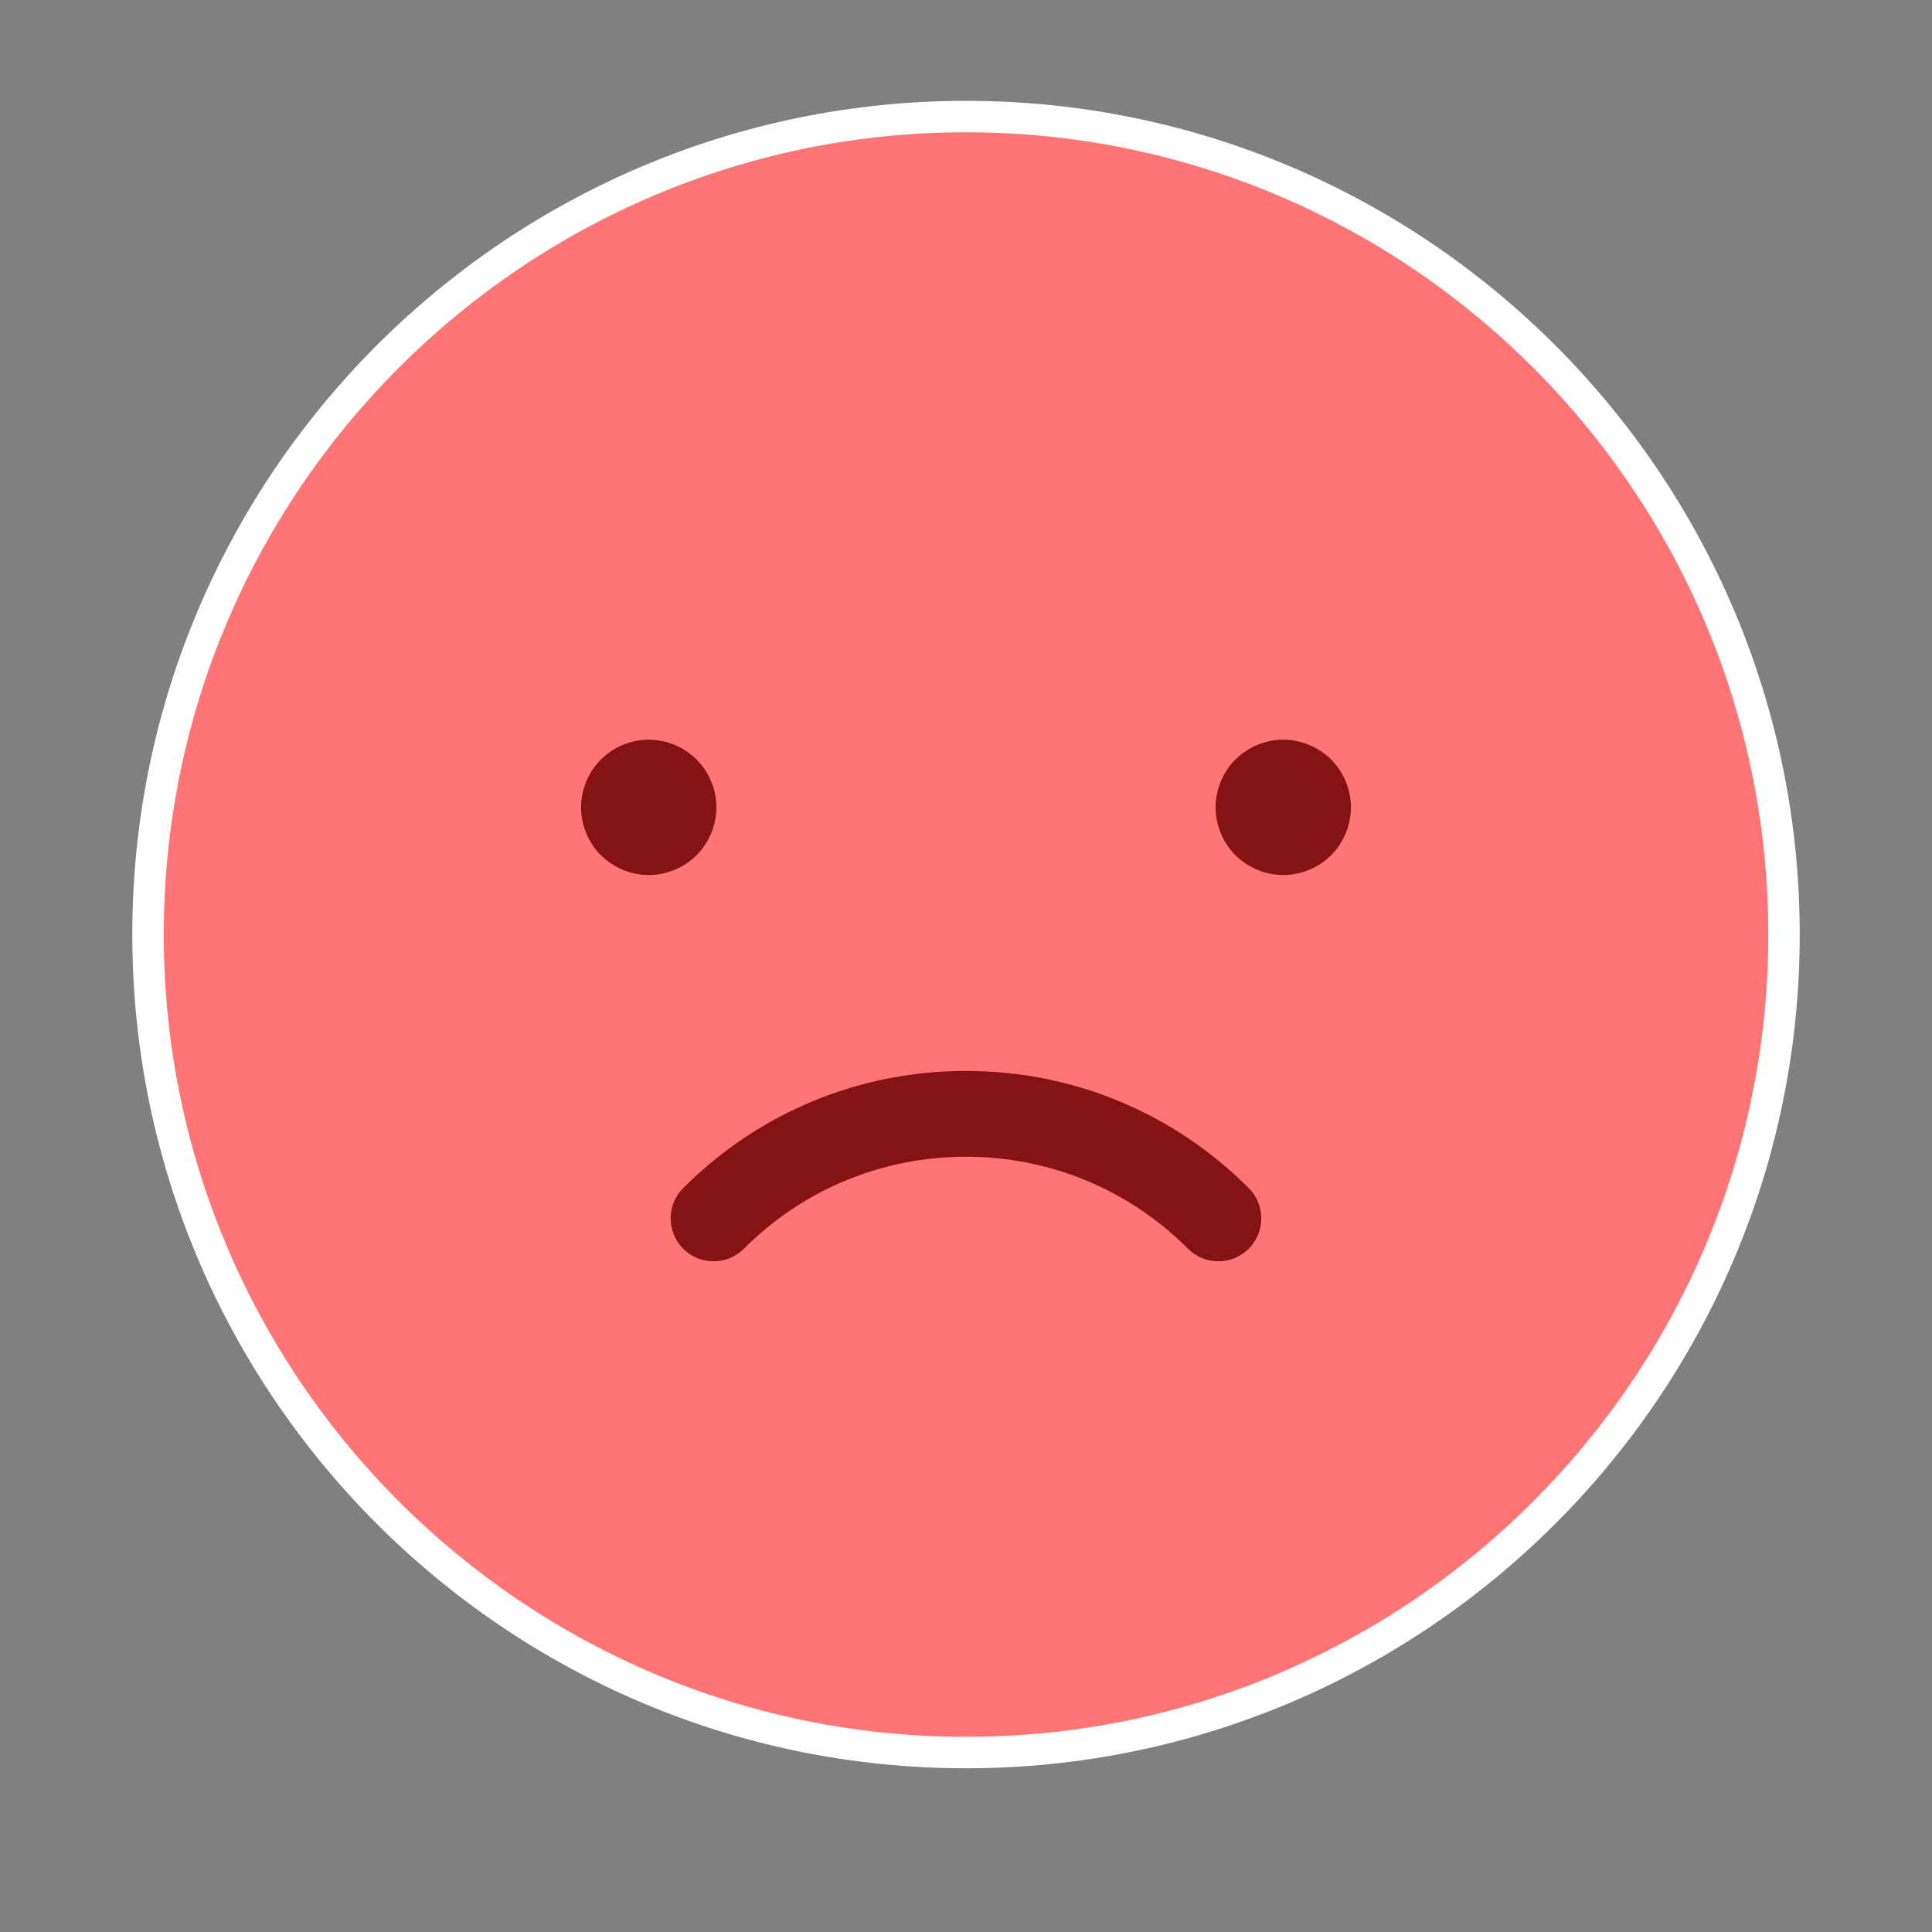 <svg xmlns="http://www.w3.org/2000/svg" xmlns:xlink="http://www.w3.org/1999/xlink" width="61.409" height="61.409" viewBox="0 0 61.409 61.409">
  <rect x="0" y="0" width="61.409" height="61.409" fill="#808080" stroke="none"/>
  <defs>
    <path id="path-1" fill-rule="evenodd" d="M30.705 3.705c-14.336 0-26 11.664-26 26s11.664 26 26 26 26-11.664 26-26-11.663-26-26-26z"/>
    <path id="path-2" fill-rule="evenodd" d="M30.704 33.04c-0 0 0 0 0 0-3.662 0-7.105 1.426-9.694 4.015-.923.923-.923 2.42 0 3.343.462.462 1.066.692 1.671.692.605 0 1.21-.231 1.671-.692 1.696-1.696 3.952-2.631 6.351-2.631s4.655.934 6.351 2.631c.923.923 2.42.923 3.343 0 .923-.923.923-2.42 0-3.343-2.589-2.589-6.032-4.015-9.694-4.015z"/>
    <path id="path-3" fill-rule="evenodd" d="M22.848 27.89c.588-.586.923-1.399.923-2.228 0-.829-.336-1.642-.923-2.228-.586-.586-1.399-.923-2.228-.923-.83 0-1.642.337-2.228.923-.586.586-.923 1.399-.923 2.228 0 .829.337 1.642.923 2.228.586.586 1.399.923 2.228.923.829 0 1.642-.337 2.228-.923z"/>
    <path id="path-4" fill-rule="evenodd" d="M40.789 22.511c-.83 0-1.642.337-2.228.923-.588.586-.923 1.399-.923 2.228 0 .829.336 1.642.923 2.228.586.586 1.399.923 2.228.923.829 0 1.642-.337 2.228-.923.588-.586.923-1.399.923-2.228 0-.829-.336-1.642-.923-2.228-.586-.586-1.399-.923-2.228-.923z"/>
  </defs>
  <g>
    <g>
      <use fill="rgb(255,117,117)" xlink:href="#path-1"/>
      <use fill-opacity="0" stroke="rgb(255,255,255)" stroke-linecap="butt" stroke-linejoin="miter" stroke-width="1" xlink:href="#path-1"/>
    </g>
    <g>
      <use fill="rgb(132,19,19)" xlink:href="#path-2"/>
      <use fill-opacity="0" stroke="rgb(255,117,117)" stroke-linecap="butt" stroke-linejoin="miter" stroke-width="2" xlink:href="#path-2"/>
    </g>
    <g>
      <use fill="rgb(132,19,19)" xlink:href="#path-3"/>
      <use fill-opacity="0" stroke="rgb(255,117,117)" stroke-linecap="butt" stroke-linejoin="miter" stroke-width="2" xlink:href="#path-3"/>
    </g>
    <g>
      <use fill="rgb(132,19,19)" xlink:href="#path-4"/>
      <use fill-opacity="0" stroke="rgb(255,117,117)" stroke-linecap="butt" stroke-linejoin="miter" stroke-width="2" xlink:href="#path-4"/>
    </g>
  </g>
</svg>

